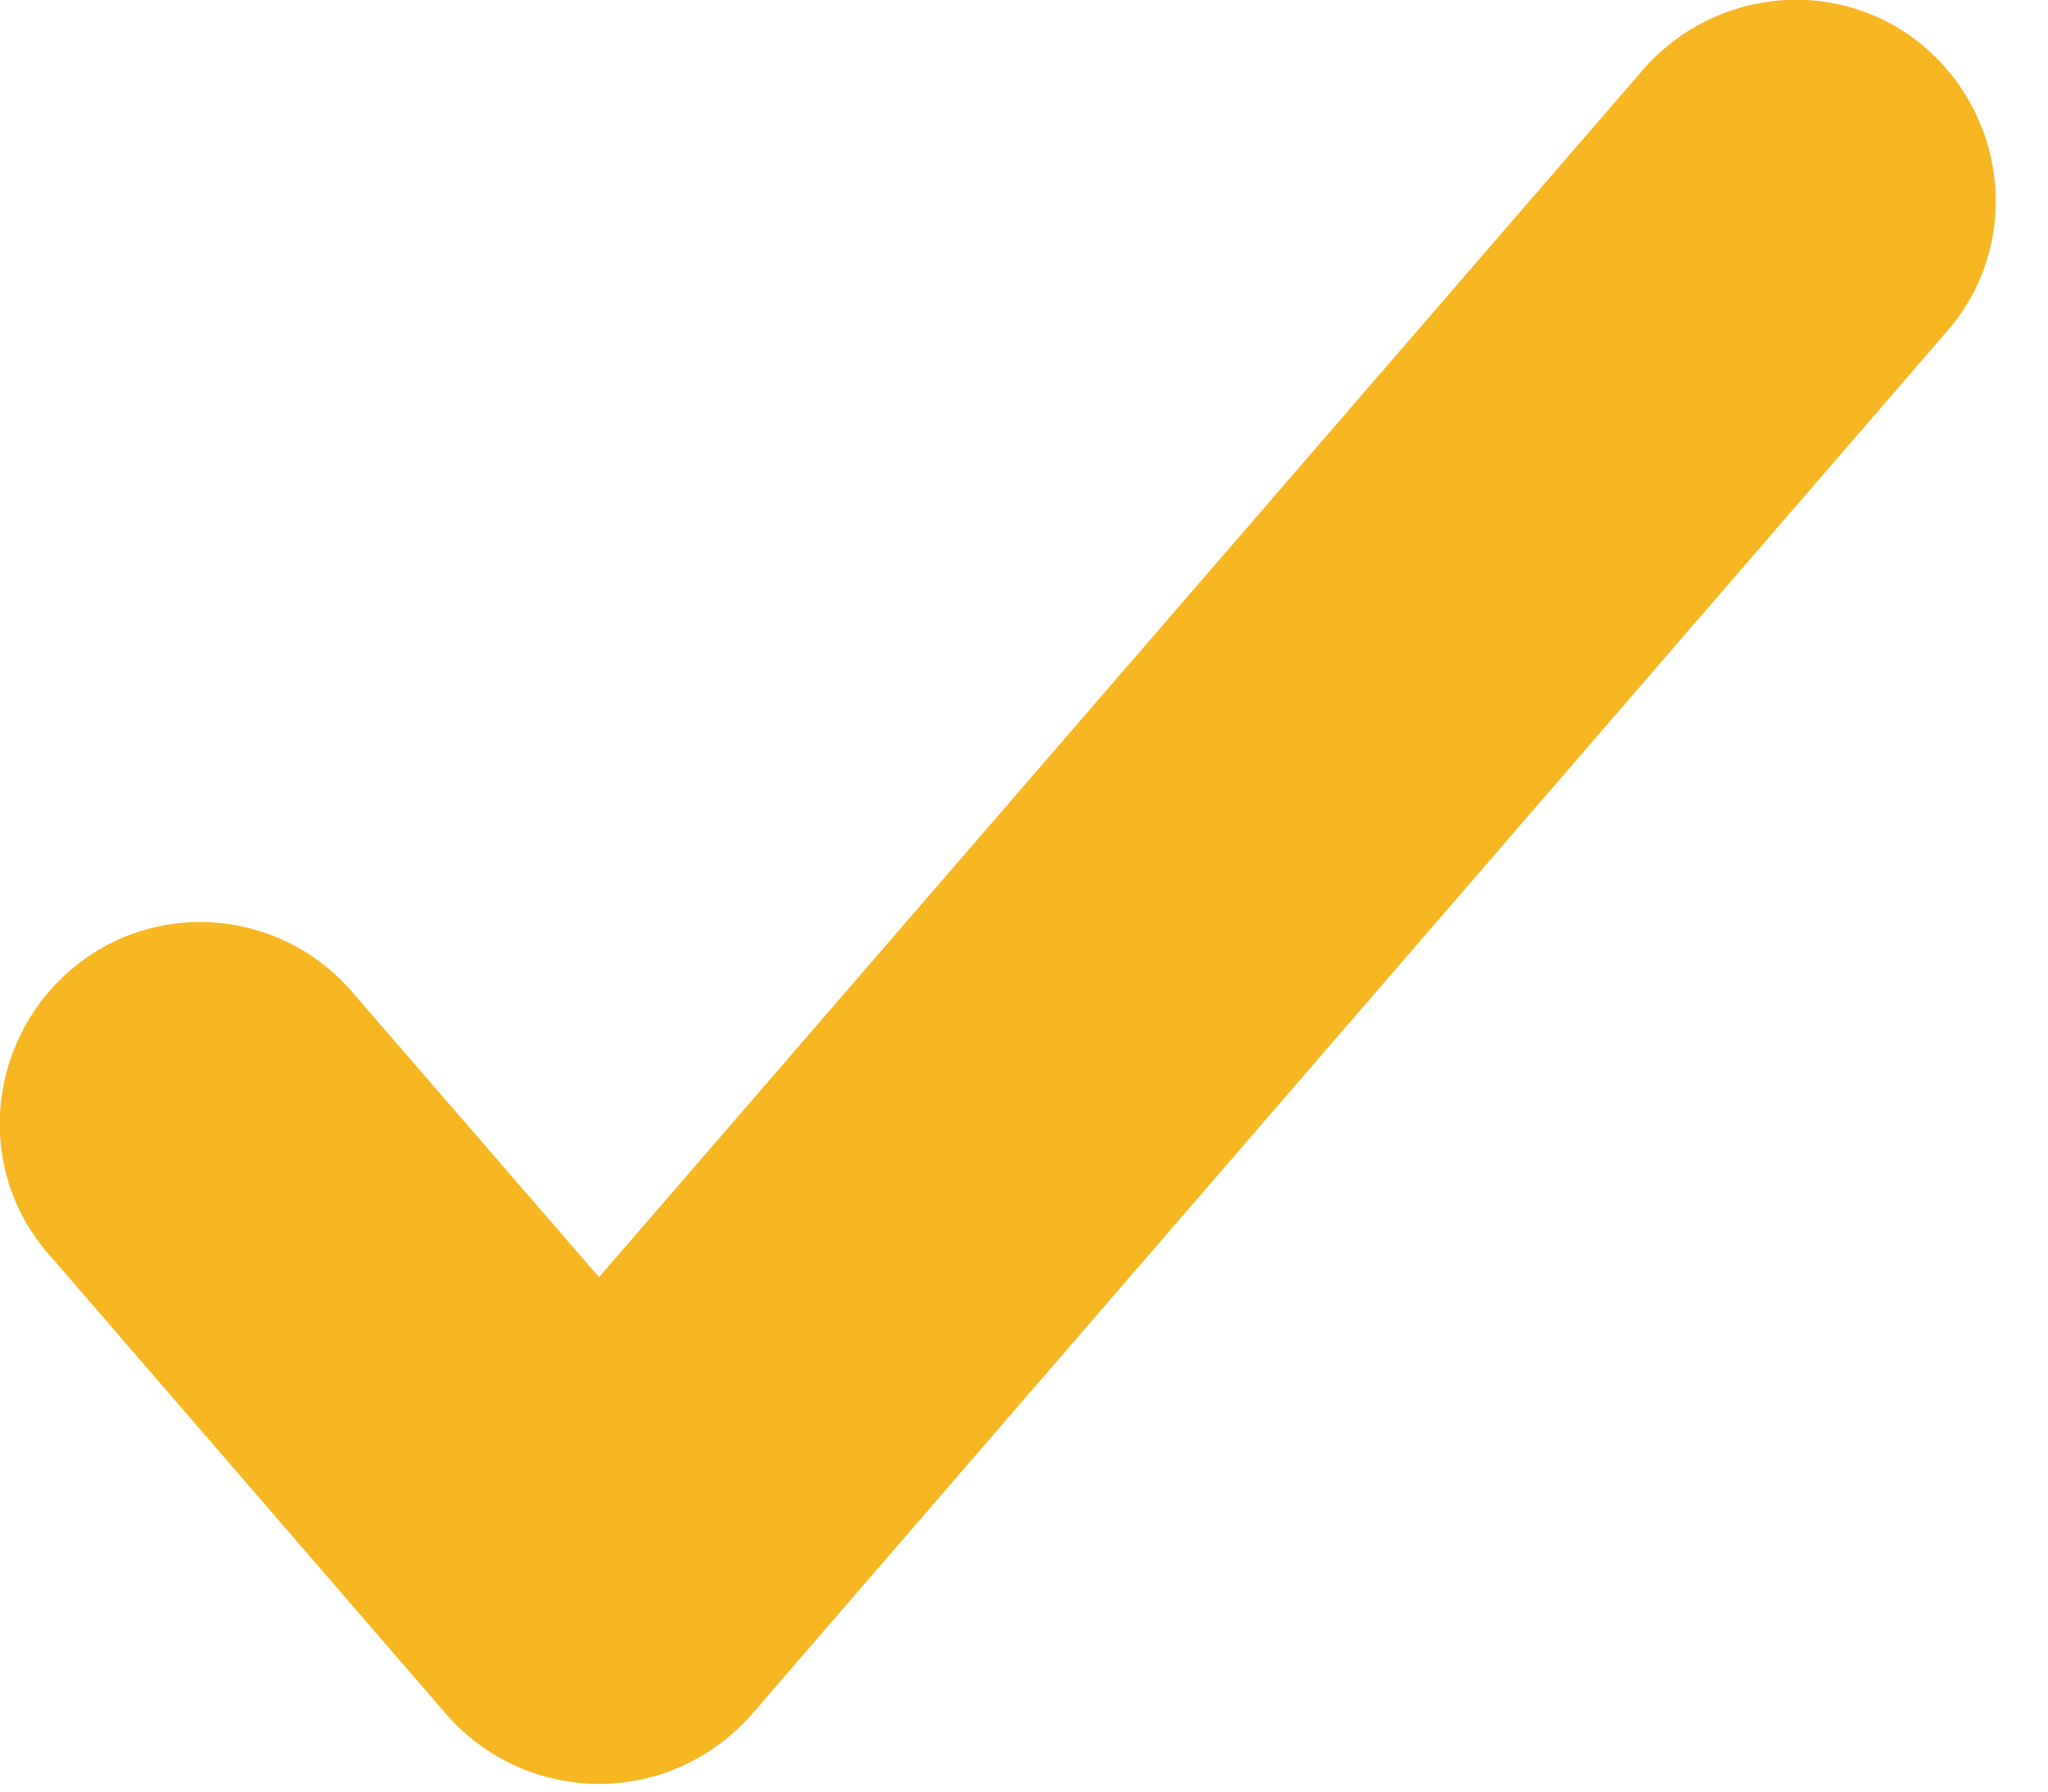 <svg width="16" height="14" viewBox="0 0 16 14" fill="none" xmlns="http://www.w3.org/2000/svg">
    <g clip-path="url(#clip0_44_31)">
        <path
            d="M15.05 0.38C14.4 -0.19 13.41 -0.11 12.84 0.54L4.68 9.98L2.75 7.75C2.18 7.09 1.19 7.02 0.54 7.59C-0.11 8.16 -0.19 9.15 0.38 9.8L3.49 13.4C3.79 13.74 4.22 13.94 4.68 13.94C5.14 13.94 5.57 13.74 5.87 13.4L15.21 2.59C15.78 1.94 15.7 0.95 15.05 0.38Z"
            fill="#F6B723" />
    </g>
    <defs>
        <clipPath id="clip0_44_31">
            <rect width="15.59" height="13.95" fill="white" />
        </clipPath>
    </defs>
</svg>